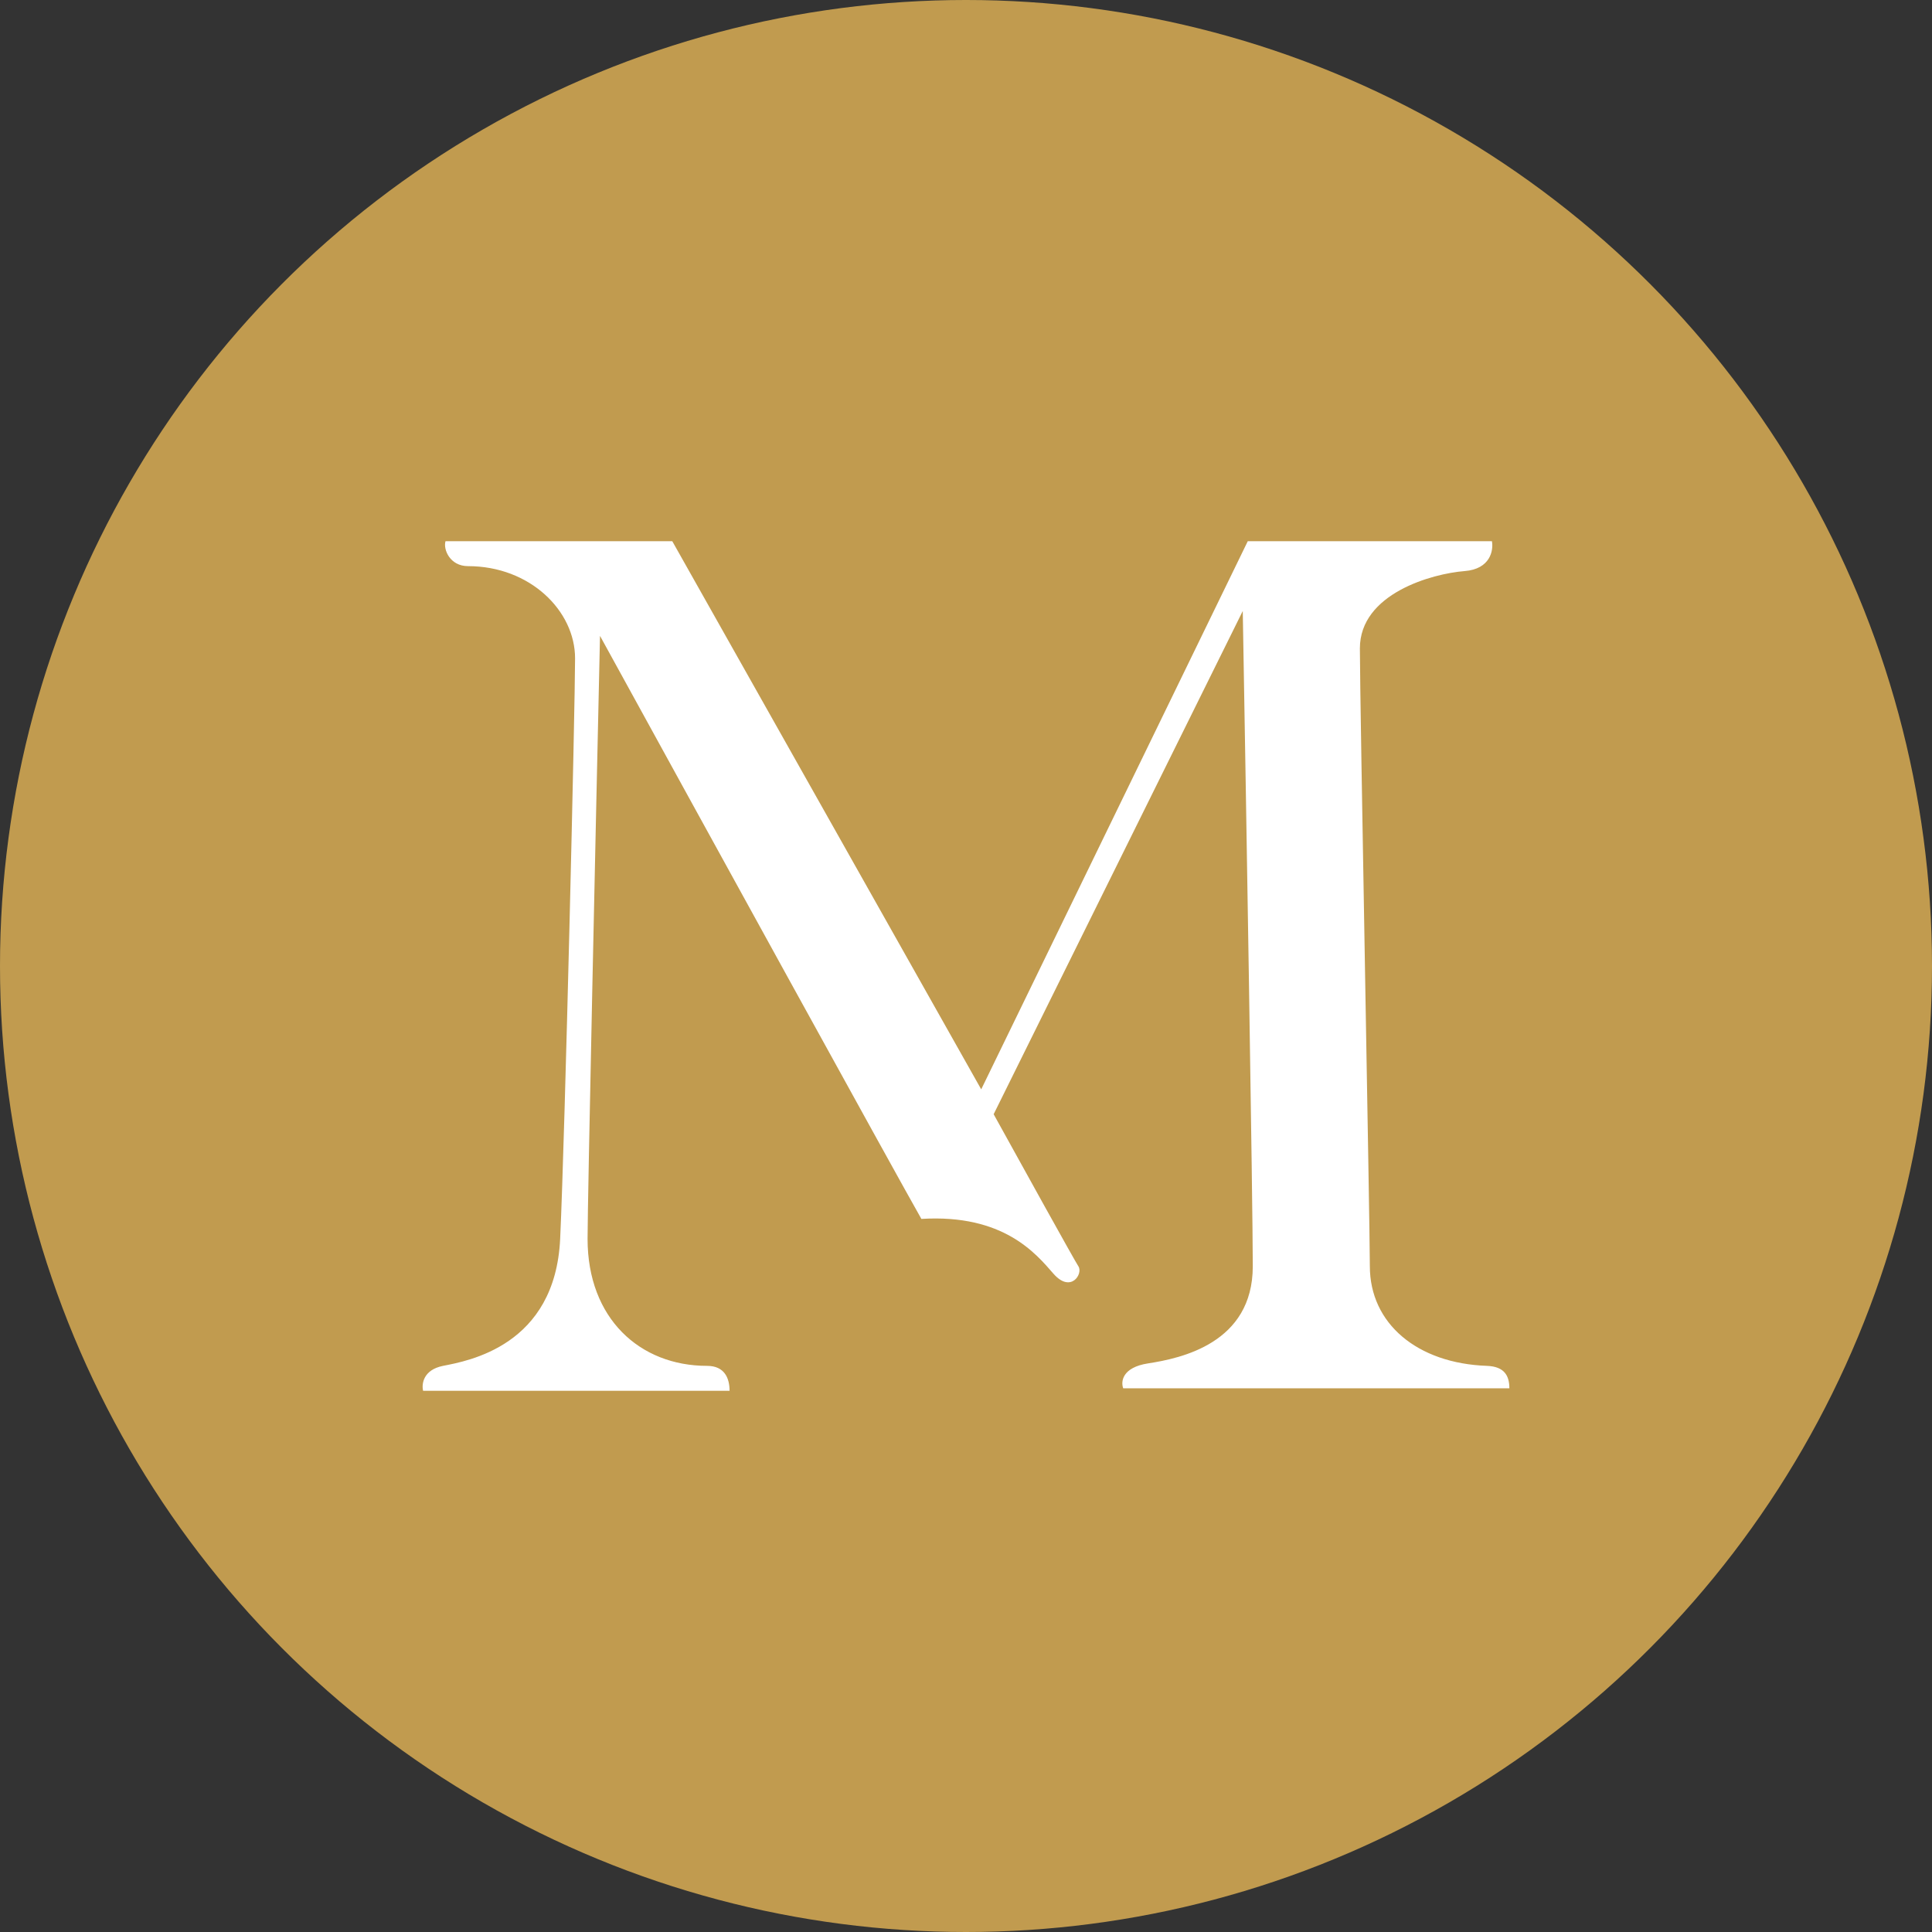 <svg width="32" height="32" viewBox="0 0 32 32" fill="none" xmlns="http://www.w3.org/2000/svg">
<rect x="0" y="0" width="32" height="32" fill="#333333" stroke="none"/>
<circle cx="16" cy="16" r="16" fill="#C19B4F"/>
<path d="M7.008 23.036H12.084C12.084 22.829 12.002 22.623 11.712 22.623C10.598 22.623 9.732 21.839 9.732 20.519C9.732 19.891 9.869 13.6 9.938 10.532C11.547 13.462 14.865 19.495 15.261 20.189C16.623 20.106 17.16 20.766 17.448 21.096C17.737 21.427 17.944 21.096 17.861 20.973C17.795 20.873 16.898 19.253 16.458 18.455L20.584 10.12C20.64 13.311 20.75 19.949 20.75 20.973C20.75 22.252 19.553 22.499 19.016 22.582C18.587 22.648 18.562 22.884 18.604 22.995H25C25 22.788 24.919 22.634 24.629 22.623C23.473 22.582 22.689 21.922 22.689 20.973C22.689 20.271 22.524 11.646 22.524 10.739C22.524 9.831 23.721 9.501 24.257 9.459C24.686 9.426 24.739 9.115 24.711 8.964H20.667L16.252 18.043L11.135 8.964H7.379C7.338 9.102 7.454 9.377 7.751 9.377C8.782 9.377 9.525 10.12 9.525 10.904C9.525 11.688 9.36 18.744 9.278 20.519C9.195 22.293 7.751 22.541 7.338 22.623C7.008 22.689 6.981 22.926 7.008 23.036Z" fill="white"/>
</svg>
